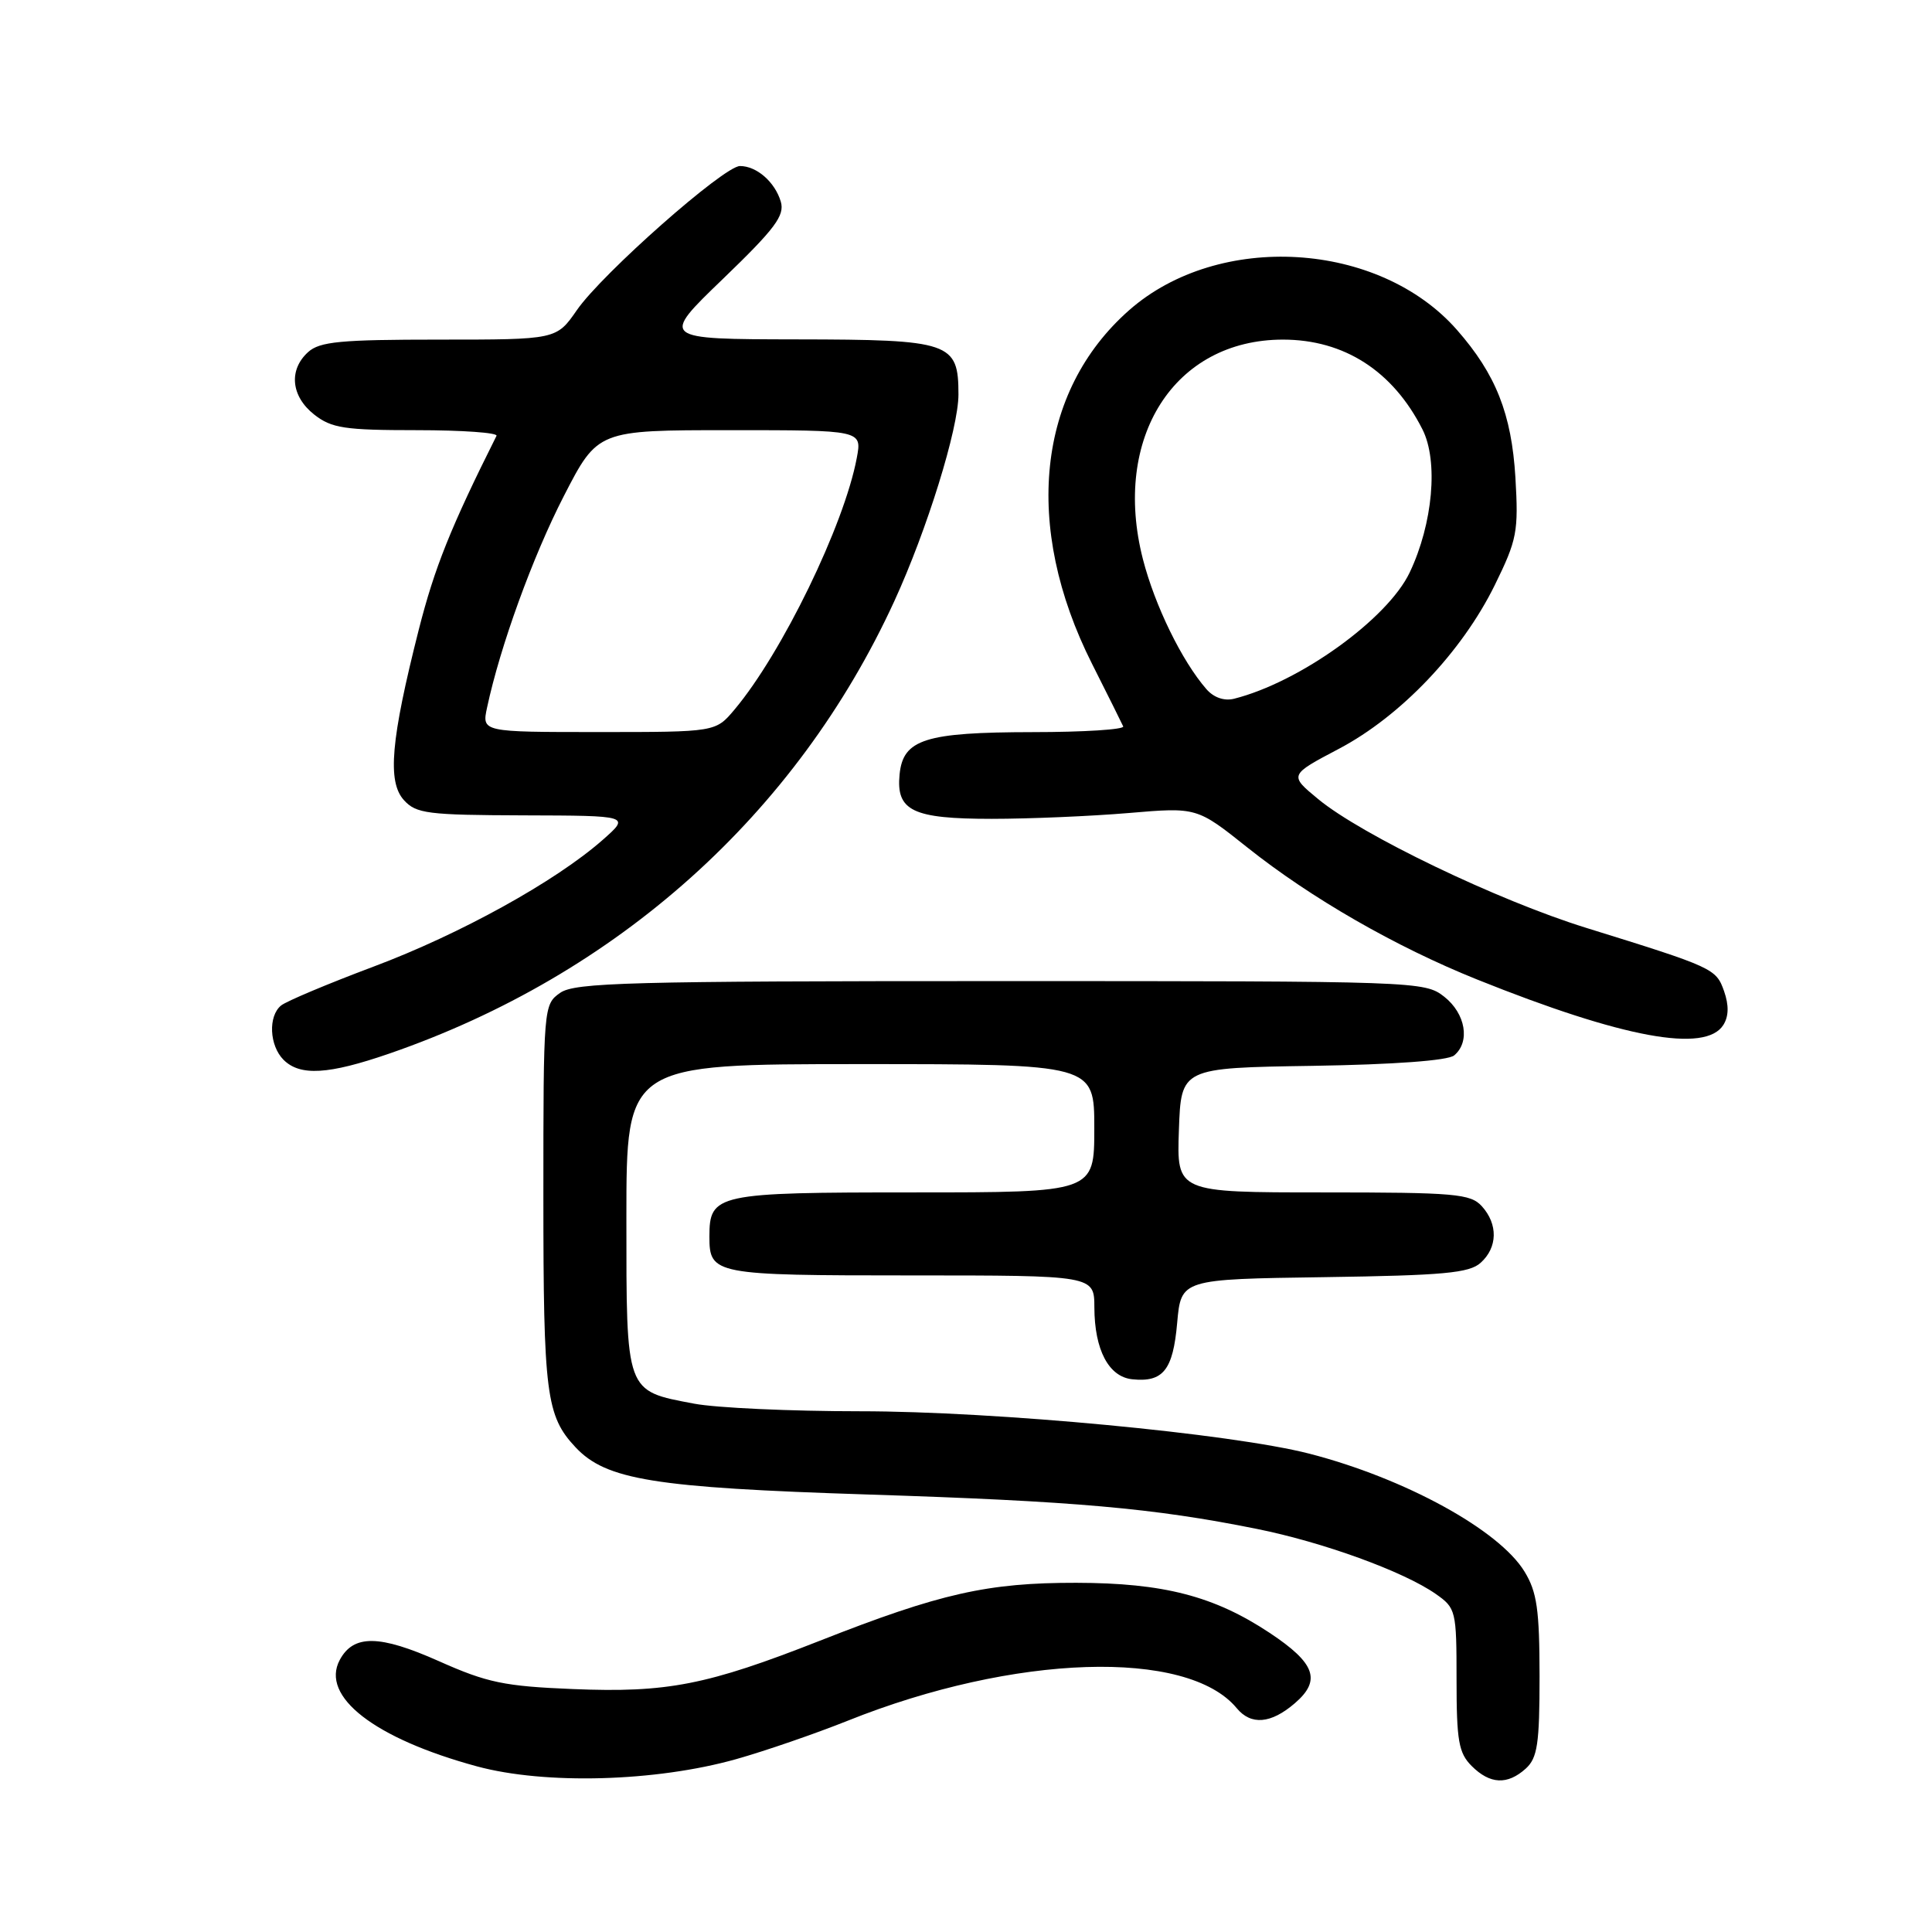 <?xml version="1.0" encoding="UTF-8" standalone="no"?>
<!DOCTYPE svg PUBLIC "-//W3C//DTD SVG 1.1//EN" "http://www.w3.org/Graphics/SVG/1.1/DTD/svg11.dtd" >
<svg xmlns="http://www.w3.org/2000/svg" xmlns:xlink="http://www.w3.org/1999/xlink" version="1.1" viewBox="0 0 256 256">
 <g >
 <path fill="currentColor"
d=" M 97.53 233.10 C 101.40 232.01 108.06 229.71 112.34 228.00 C 134.39 219.17 157.33 218.43 163.87 226.34 C 165.77 228.64 168.41 228.41 171.57 225.69 C 175.11 222.65 174.29 220.38 168.23 216.36 C 160.87 211.48 154.16 209.75 142.61 209.73 C 130.87 209.71 124.57 211.13 108.65 217.40 C 93.67 223.29 88.41 224.32 75.93 223.81 C 66.84 223.44 64.56 222.97 58.15 220.11 C 50.27 216.60 46.84 216.56 45.02 219.95 C 42.43 224.79 49.61 230.36 63.19 234.05 C 72.23 236.50 86.90 236.09 97.53 233.10 Z  M 202.17 234.35 C 203.72 232.94 204.00 231.09 204.00 222.10 C 203.99 213.29 203.66 210.95 202.01 208.25 C 198.65 202.73 186.17 195.89 173.50 192.62 C 163.17 189.96 131.87 187.00 113.97 187.00 C 104.79 187.00 94.88 186.55 91.96 185.99 C 82.84 184.26 83.00 184.70 83.00 161.35 C 83.00 141.00 83.00 141.00 114.00 141.00 C 145.00 141.00 145.00 141.00 145.00 149.50 C 145.00 158.00 145.00 158.00 121.07 158.00 C 94.88 158.00 94.00 158.19 94.00 163.87 C 94.00 168.88 94.61 169.00 120.70 169.00 C 145.00 169.00 145.00 169.00 145.01 173.25 C 145.03 178.87 146.91 182.43 150.02 182.76 C 154.12 183.19 155.43 181.55 155.98 175.30 C 156.50 169.50 156.50 169.50 175.45 169.23 C 191.31 169.00 194.69 168.69 196.20 167.32 C 198.45 165.29 198.51 162.22 196.35 159.83 C 194.85 158.18 192.81 158.00 175.30 158.00 C 155.92 158.00 155.92 158.00 156.21 149.75 C 156.50 141.50 156.50 141.50 173.93 141.23 C 184.71 141.06 191.86 140.53 192.68 139.85 C 194.84 138.06 194.21 134.31 191.37 132.07 C 188.77 130.03 187.87 130.00 132.59 130.00 C 83.39 130.00 76.17 130.19 74.22 131.56 C 72.03 133.10 72.00 133.40 72.00 158.49 C 72.00 184.72 72.37 187.62 76.26 191.77 C 80.31 196.09 86.64 197.12 115.00 198.03 C 142.43 198.91 152.83 199.83 166.50 202.58 C 175.32 204.35 185.99 208.23 190.25 211.21 C 192.92 213.08 193.00 213.41 193.00 222.57 C 193.00 230.67 193.28 232.28 195.00 234.00 C 197.43 236.43 199.74 236.54 202.17 234.35 Z  M 51.57 139.61 C 81.78 129.18 105.53 107.91 118.50 79.66 C 122.83 70.23 127.00 56.80 127.00 52.28 C 127.00 45.35 125.98 45.00 105.60 44.97 C 87.50 44.94 87.50 44.94 95.81 36.94 C 102.71 30.29 104.00 28.56 103.46 26.72 C 102.68 24.11 100.26 22.00 98.05 22.00 C 95.93 22.00 79.79 36.25 76.44 41.09 C 73.73 45.00 73.73 45.00 58.19 45.00 C 45.14 45.00 42.37 45.26 40.83 46.65 C 38.22 49.01 38.56 52.51 41.63 54.93 C 43.94 56.74 45.66 57.00 55.22 57.00 C 61.24 57.00 66.00 57.34 65.79 57.75 C 59.71 69.89 57.58 75.22 55.49 83.43 C 51.79 98.03 51.30 103.57 53.52 106.02 C 55.14 107.81 56.65 108.00 69.40 108.04 C 83.50 108.08 83.50 108.08 79.86 111.29 C 73.63 116.78 60.97 123.78 49.50 128.08 C 43.45 130.35 37.94 132.67 37.25 133.23 C 35.51 134.64 35.69 138.54 37.57 140.43 C 39.76 142.61 43.51 142.39 51.57 139.61 Z  M 228.36 135.80 C 229.07 134.66 229.10 133.20 228.45 131.34 C 227.39 128.34 227.08 128.19 210.16 122.94 C 198.46 119.31 180.40 110.63 174.66 105.88 C 170.81 102.70 170.81 102.70 177.43 99.21 C 185.61 94.89 193.70 86.39 198.06 77.54 C 201.02 71.51 201.22 70.46 200.80 63.27 C 200.29 54.85 198.21 49.59 193.06 43.72 C 182.72 31.94 161.48 30.66 149.62 41.10 C 137.39 51.87 135.51 69.72 144.70 87.96 C 146.79 92.11 148.65 95.84 148.83 96.25 C 149.02 96.66 143.62 97.01 136.83 97.01 C 122.58 97.03 119.66 97.96 119.20 102.61 C 118.72 107.44 120.92 108.50 131.40 108.50 C 136.41 108.50 144.57 108.15 149.55 107.73 C 158.59 106.96 158.59 106.96 165.29 112.30 C 173.72 119.01 184.90 125.44 195.70 129.78 C 215.08 137.56 226.00 139.57 228.36 135.80 Z  M 64.54 93.75 C 66.27 85.65 70.58 73.77 74.70 65.75 C 79.20 57.00 79.20 57.00 96.71 57.00 C 114.22 57.00 114.22 57.00 113.53 60.67 C 111.87 69.56 103.60 86.57 97.32 94.03 C 94.82 97.00 94.82 97.00 79.33 97.00 C 63.84 97.00 63.84 97.00 64.54 93.75 Z  M 159.85 91.31 C 156.59 87.56 153.02 80.23 151.44 74.09 C 147.32 57.99 155.61 45.00 170.00 45.00 C 178.11 45.00 184.57 49.16 188.48 56.89 C 190.61 61.09 189.87 69.38 186.79 75.86 C 183.85 82.03 172.21 90.40 163.51 92.59 C 162.21 92.91 160.82 92.43 159.85 91.31 Z "/>
</g>
</svg>